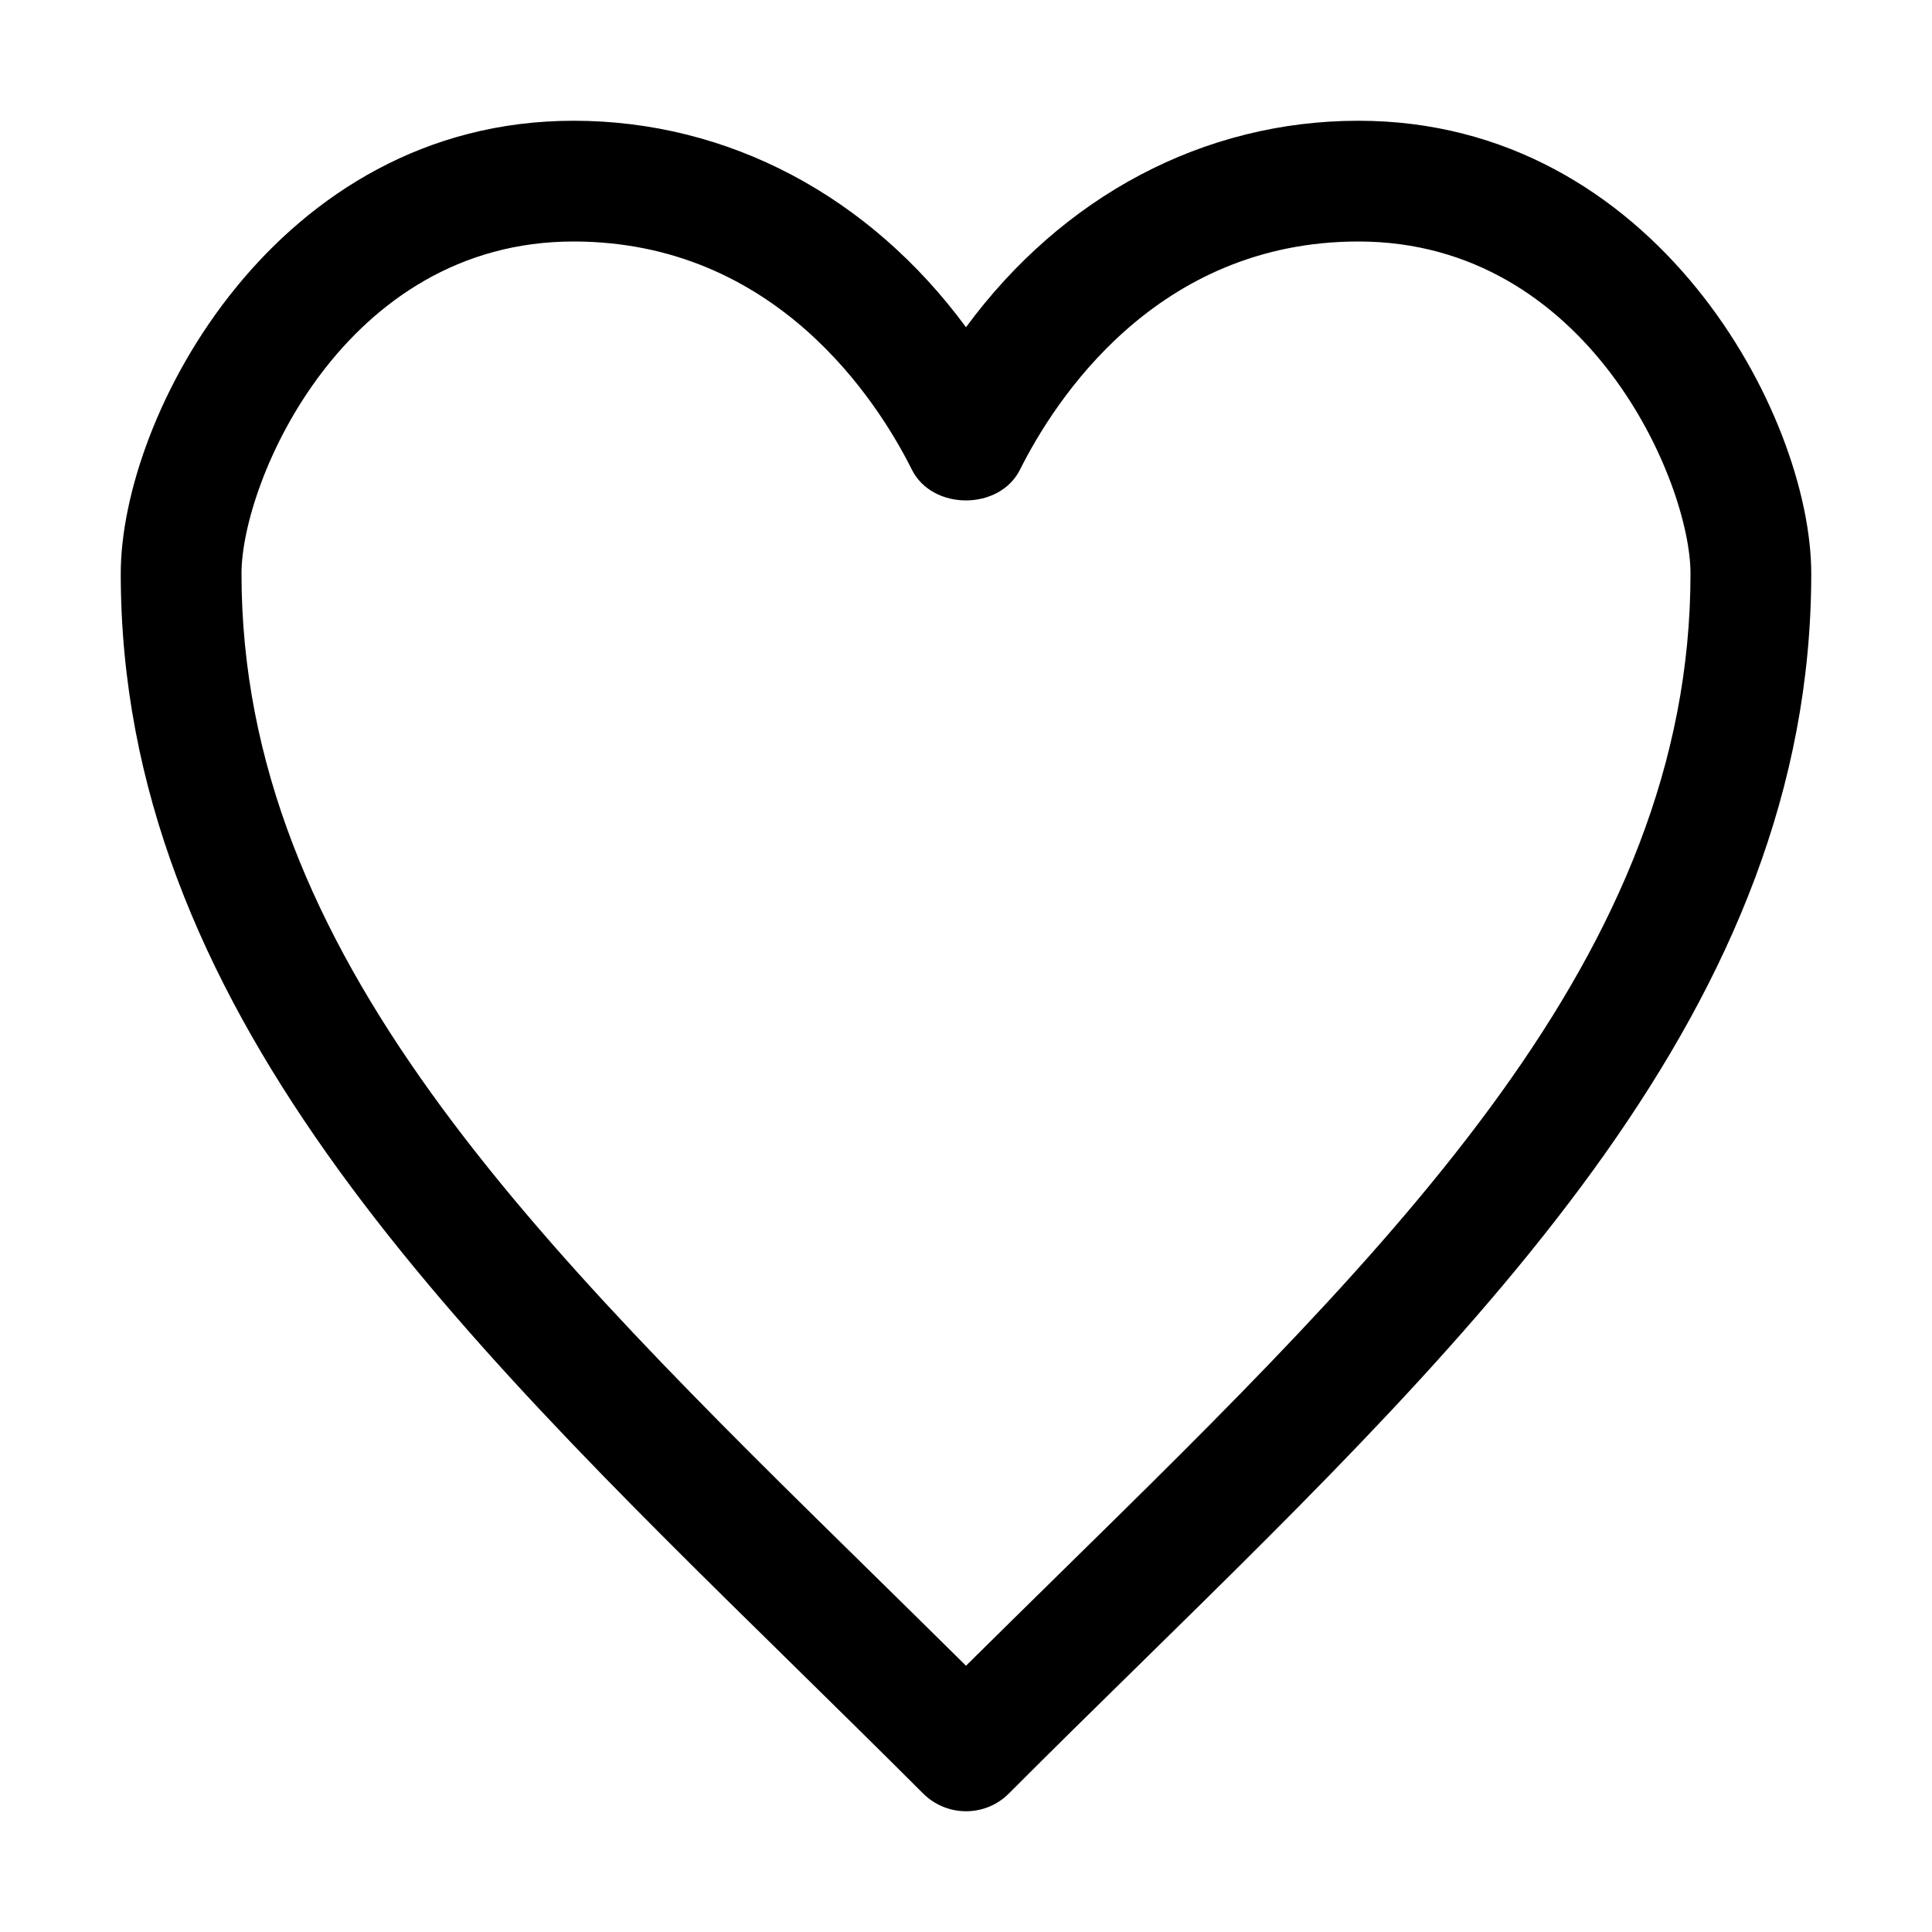 <svg height="512" viewBox="0 0 16 16" width="512" xmlns="http://www.w3.org/2000/svg"><path d="m7 14c-.128 0-.256-.049-.354-.146-.364-.364-.729-.722-1.088-1.075-2.858-2.805-5.558-5.454-5.558-9.029 0-1.309 1.288-3.75 3.75-3.75 1.284 0 2.452.626 3.25 1.71.798-1.084 1.966-1.71 3.25-1.71 2.462 0 3.75 2.441 3.75 3.75 0 3.575-2.7 6.224-5.558 9.029-.36.353-.724.71-1.088 1.075-.098.098-.226.146-.354.146zm-3.25-13c-1.904 0-2.75 1.993-2.75 2.75 0 3.155 2.437 5.546 5.259 8.315.245.241.493.484.741.73.248-.246.496-.489.741-.73 2.822-2.769 5.259-5.16 5.259-8.315 0-.757-.846-2.75-2.75-2.75-1.677 0-2.519 1.322-2.803 1.89-.17.339-.725.339-.895 0-.284-.568-1.126-1.89-2.803-1.89z" transform="translate(1 1)"/></svg>